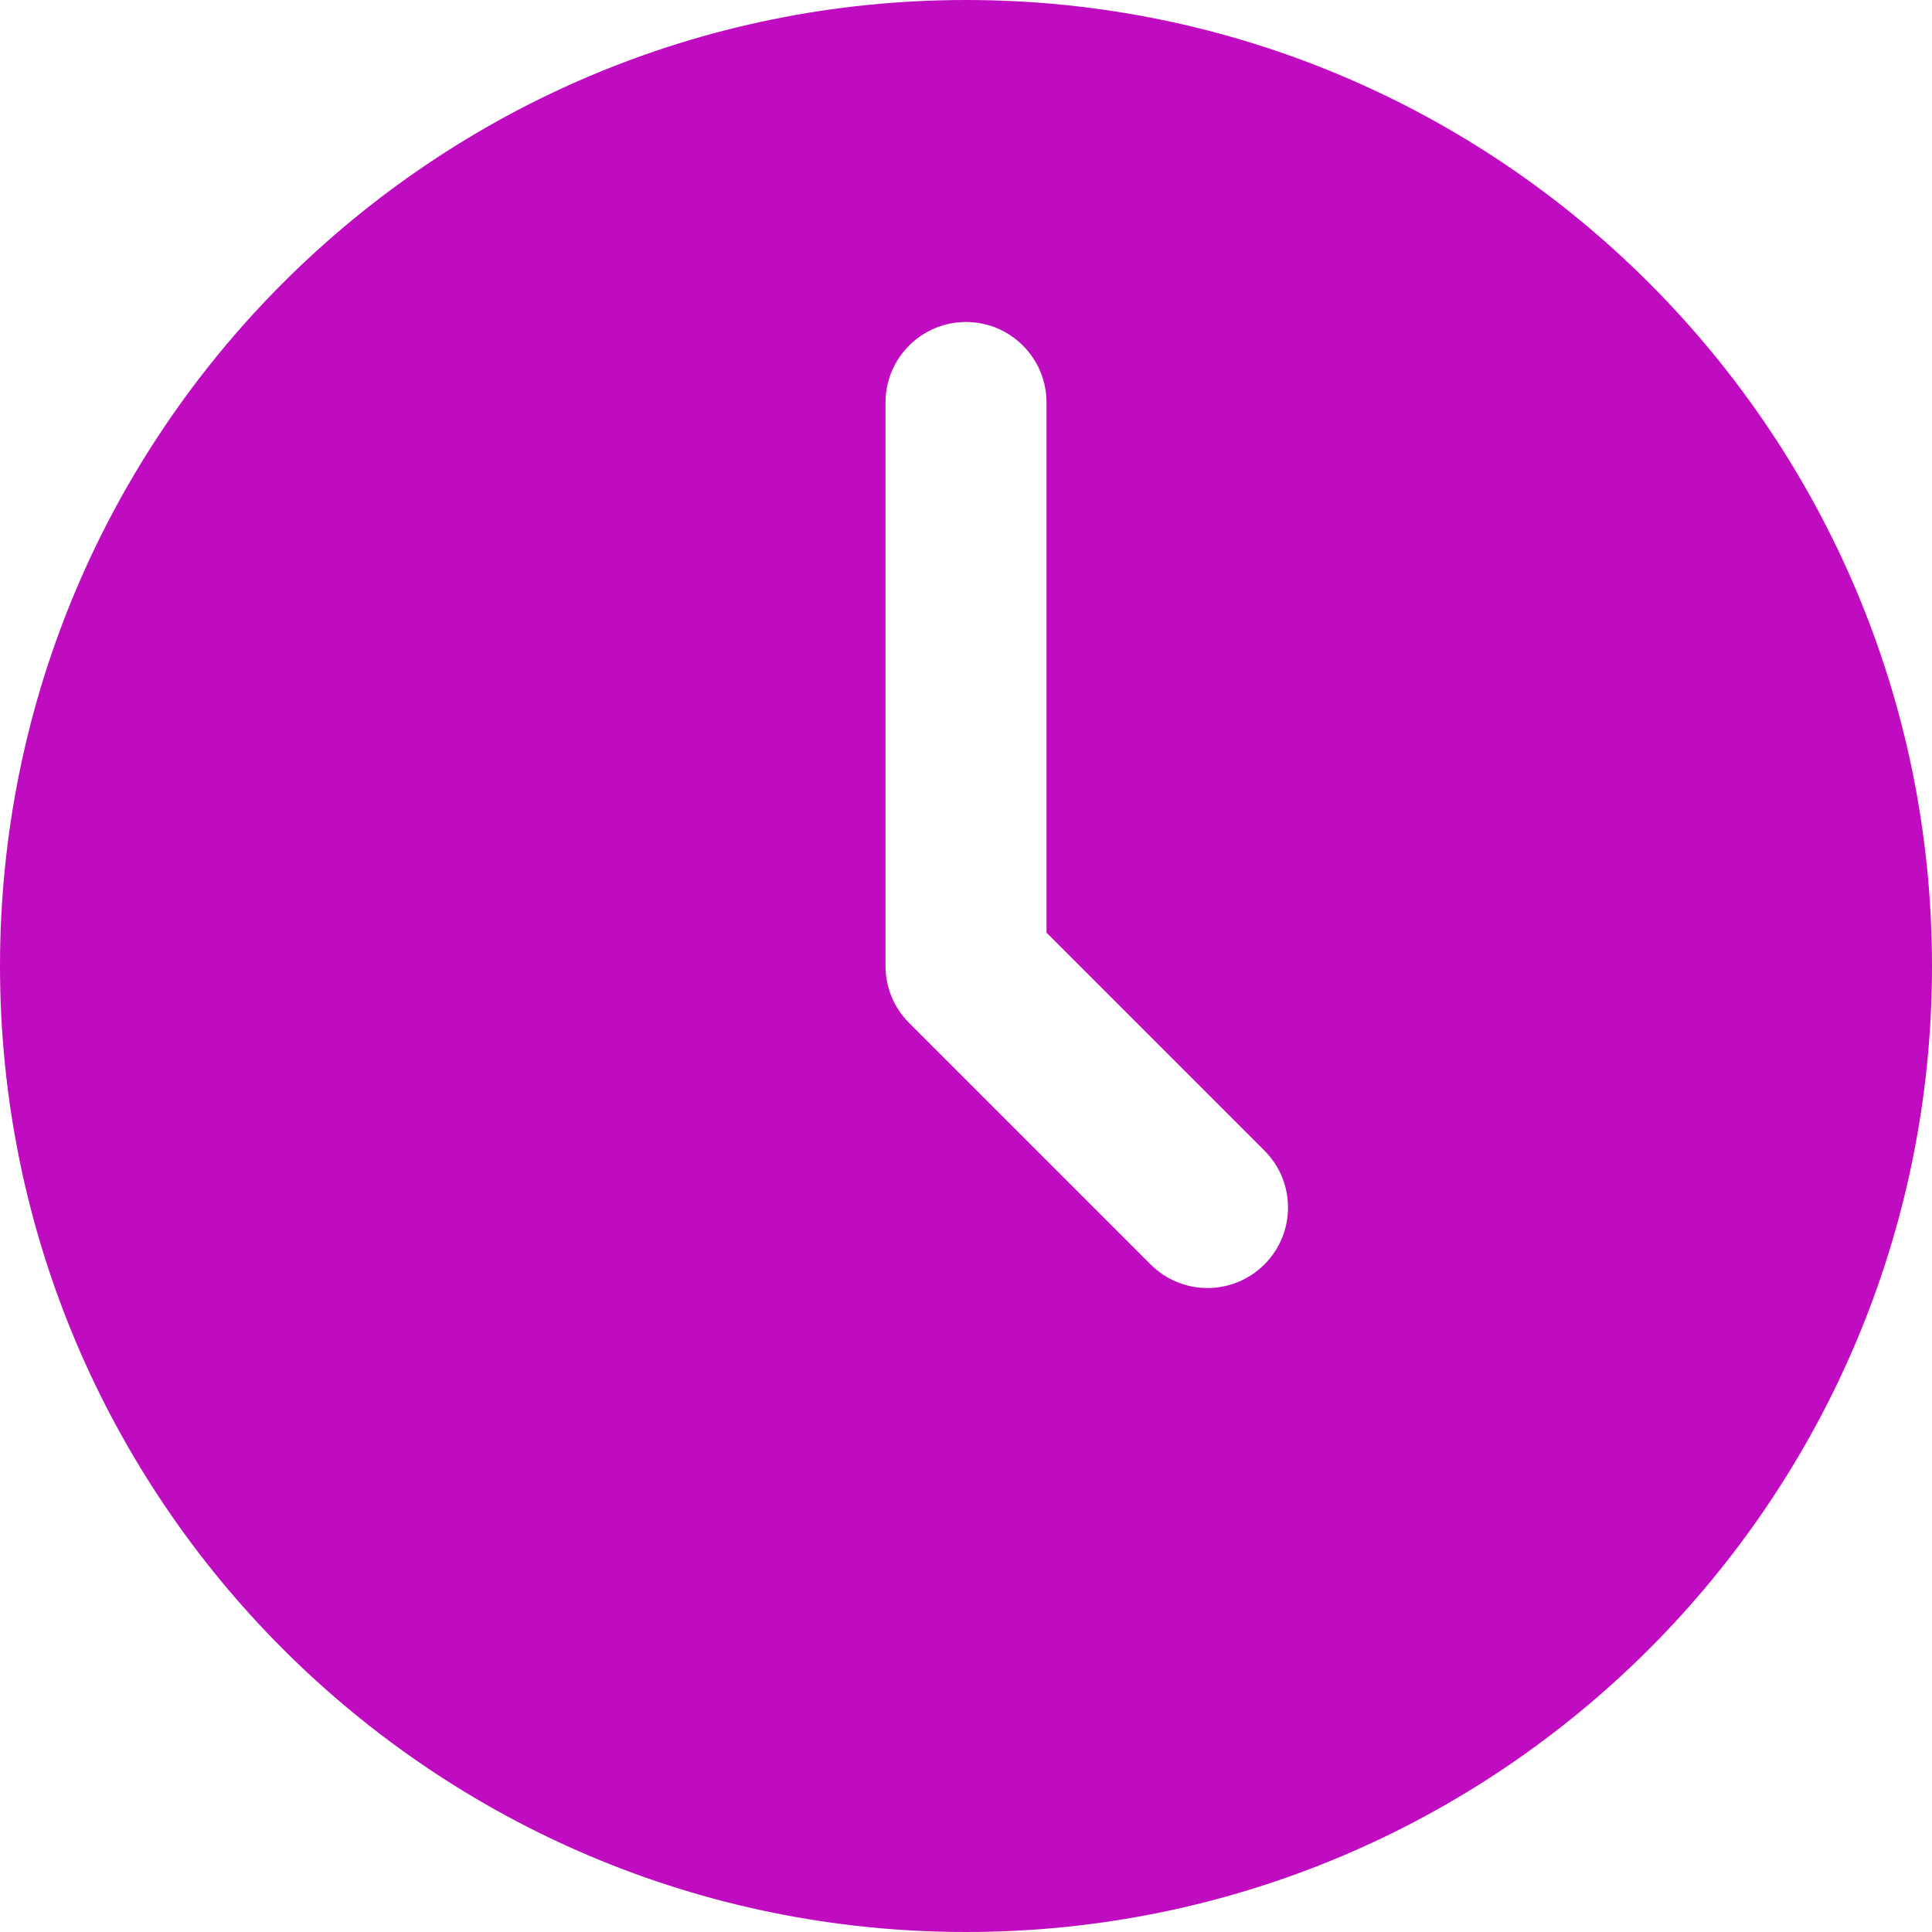 <svg xmlns="http://www.w3.org/2000/svg" width="24" height="24" fill="none" viewBox="0 0 24 24"><path fill="#C00CC0" fill-rule="evenodd" d="M12 24C18.627 24 24 18.627 24 12C24 5.373 18.627 0 12 0C5.373 0 0 5.373 0 12C0 18.627 5.373 24 12 24ZM13 5C13 4.448 12.552 4 12 4C11.448 4 11 4.448 11 5V12C11 12.265 11.105 12.52 11.293 12.707L14.293 15.707C14.683 16.098 15.317 16.098 15.707 15.707C16.098 15.317 16.098 14.683 15.707 14.293L13 11.586V5Z" clip-rule="evenodd"/></svg>